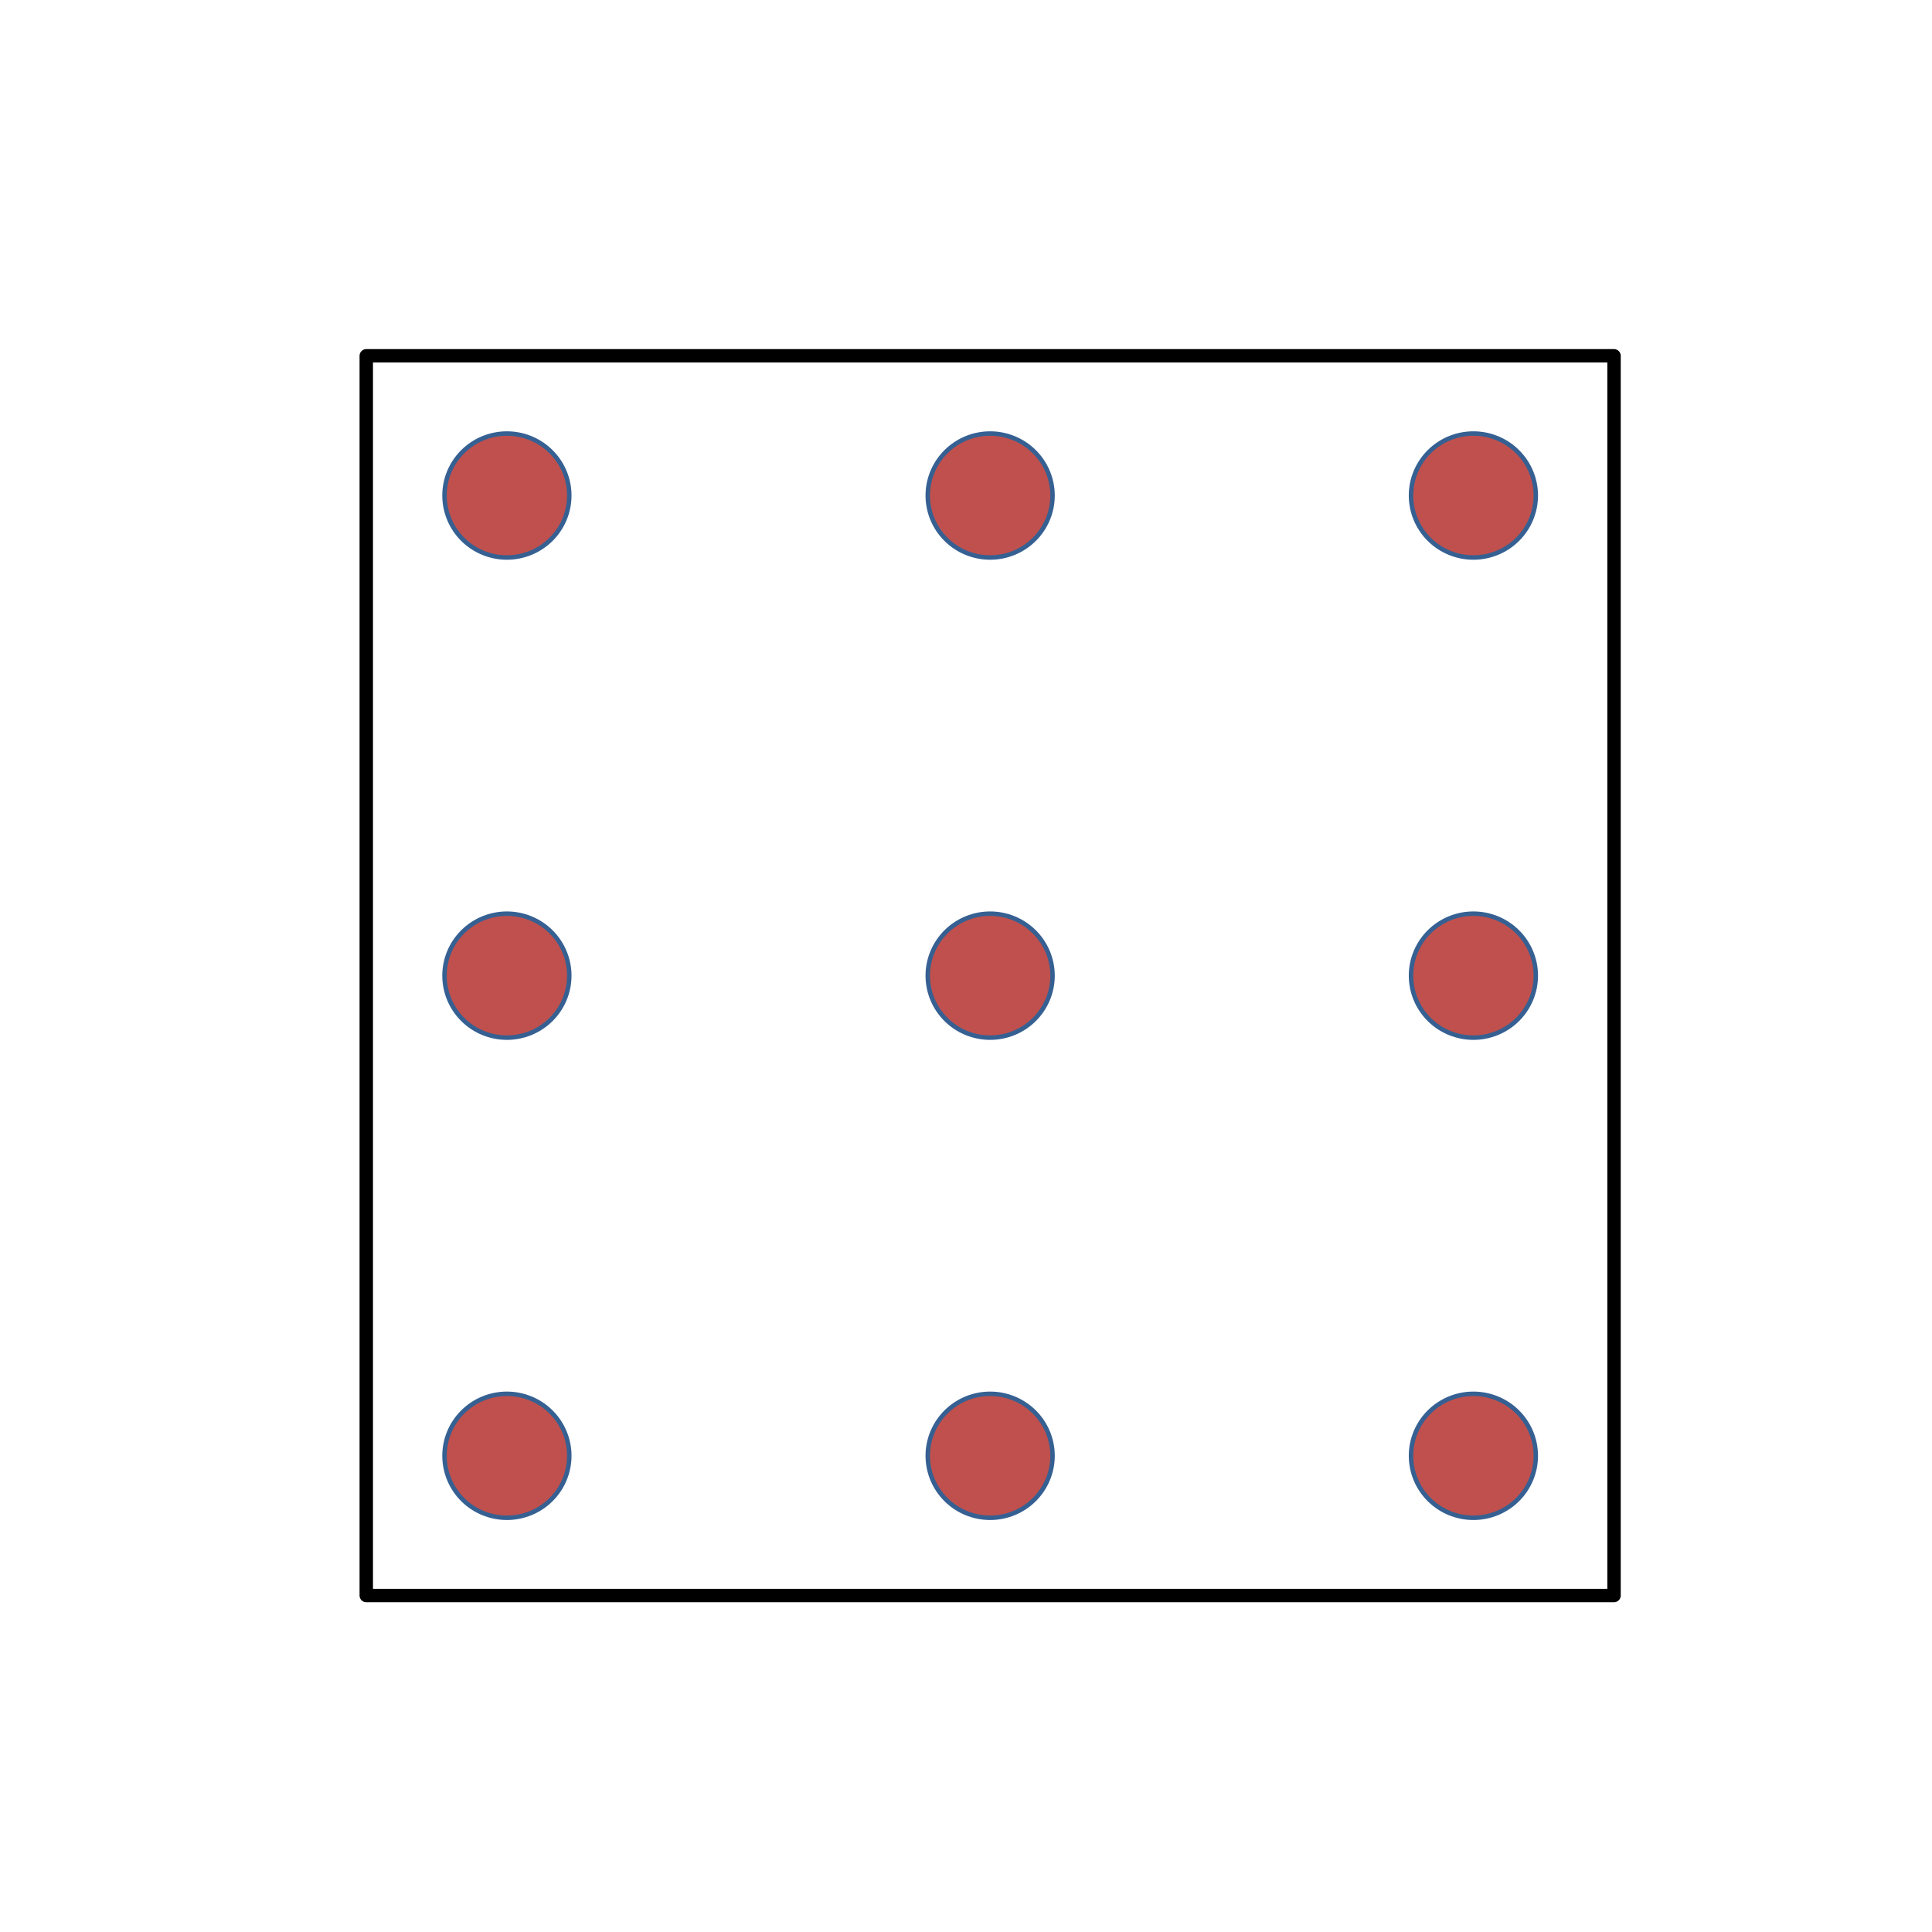 <?xml version="1.0" encoding="utf-8" standalone="no"?>
<!DOCTYPE svg PUBLIC "-//W3C//DTD SVG 1.1//EN"
  "http://www.w3.org/Graphics/SVG/1.1/DTD/svg11.dtd">
<svg xmlns:xlink="http://www.w3.org/1999/xlink" width="432pt" height="432pt" viewBox="0 0 432 432" xmlns="http://www.w3.org/2000/svg" version="1.1">
 <defs>
  <style type="text/css">*{stroke-linejoin: round; stroke-linecap: butt}</style>
 </defs>
 <g id="figure_1">
  <g id="patch_1">
   <path d="M 0 432 
L 432 432 
L 432 0 
L 0 0 
z
" style="fill: #ffffff"/>
  </g>
  <g id="axes_1">
   <g id="patch_2">
    <path d="M 81.9 356.76 
L 360.9 356.76 
L 360.9 79.56 
L 81.9 79.56 
L 81.9 356.76 
z
" clip-path="url(#p2baf502ccf)" style="fill: none; stroke: #000000; stroke-width: 3; stroke-linejoin: miter"/>
   </g>
   <g id="patch_3">
    <path d="M 113.344 339.379 
C 117.043 339.379 120.592 337.919 123.208 335.32 
C 125.824 332.72 127.294 329.195 127.294 325.519 
C 127.294 321.843 125.824 318.318 123.208 315.719 
C 120.592 313.119 117.043 311.659 113.344 311.659 
C 109.644 311.659 106.096 313.119 103.48 315.719 
C 100.864 318.318 99.394 321.843 99.394 325.519 
C 99.394 329.195 100.864 332.72 103.48 335.32 
C 106.096 337.919 109.644 339.379 113.344 339.379 
z
" clip-path="url(#p2baf502ccf)" style="fill: #c0504d; stroke: #366092; stroke-linejoin: miter"/>
   </g>
   <g id="patch_4">
    <path d="M 221.4 339.379 
C 225.1 339.379 228.648 337.919 231.264 335.32 
C 233.88 332.72 235.35 329.195 235.35 325.519 
C 235.35 321.843 233.88 318.318 231.264 315.719 
C 228.648 313.119 225.1 311.659 221.4 311.659 
C 217.7 311.659 214.152 313.119 211.536 315.719 
C 208.92 318.318 207.45 321.843 207.45 325.519 
C 207.45 329.195 208.92 332.72 211.536 335.32 
C 214.152 337.919 217.7 339.379 221.4 339.379 
z
" clip-path="url(#p2baf502ccf)" style="fill: #c0504d; stroke: #366092; stroke-linejoin: miter"/>
   </g>
   <g id="patch_5">
    <path d="M 329.456 339.379 
C 333.156 339.379 336.704 337.919 339.32 335.32 
C 341.936 332.72 343.406 329.195 343.406 325.519 
C 343.406 321.843 341.936 318.318 339.32 315.719 
C 336.704 313.119 333.156 311.659 329.456 311.659 
C 325.757 311.659 322.208 313.119 319.592 315.719 
C 316.976 318.318 315.506 321.843 315.506 325.519 
C 315.506 329.195 316.976 332.72 319.592 335.32 
C 322.208 337.919 325.757 339.379 329.456 339.379 
z
" clip-path="url(#p2baf502ccf)" style="fill: #c0504d; stroke: #366092; stroke-linejoin: miter"/>
   </g>
   <g id="patch_6">
    <path d="M 113.344 232.02 
C 117.043 232.02 120.592 230.56 123.208 227.96 
C 125.824 225.361 127.294 221.836 127.294 218.16 
C 127.294 214.484 125.824 210.959 123.208 208.359 
C 120.592 205.76 117.043 204.3 113.344 204.3 
C 109.644 204.3 106.096 205.76 103.48 208.359 
C 100.864 210.959 99.394 214.484 99.394 218.16 
C 99.394 221.836 100.864 225.361 103.48 227.96 
C 106.096 230.56 109.644 232.02 113.344 232.02 
z
" clip-path="url(#p2baf502ccf)" style="fill: #c0504d; stroke: #366092; stroke-linejoin: miter"/>
   </g>
   <g id="patch_7">
    <path d="M 221.4 232.02 
C 225.1 232.02 228.648 230.56 231.264 227.96 
C 233.88 225.361 235.35 221.836 235.35 218.16 
C 235.35 214.484 233.88 210.959 231.264 208.359 
C 228.648 205.76 225.1 204.3 221.4 204.3 
C 217.7 204.3 214.152 205.76 211.536 208.359 
C 208.92 210.959 207.45 214.484 207.45 218.16 
C 207.45 221.836 208.92 225.361 211.536 227.96 
C 214.152 230.56 217.7 232.02 221.4 232.02 
z
" clip-path="url(#p2baf502ccf)" style="fill: #c0504d; stroke: #366092; stroke-linejoin: miter"/>
   </g>
   <g id="patch_8">
    <path d="M 329.456 232.02 
C 333.156 232.02 336.704 230.56 339.32 227.96 
C 341.936 225.361 343.406 221.836 343.406 218.16 
C 343.406 214.484 341.936 210.959 339.32 208.359 
C 336.704 205.76 333.156 204.3 329.456 204.3 
C 325.757 204.3 322.208 205.76 319.592 208.359 
C 316.976 210.959 315.506 214.484 315.506 218.16 
C 315.506 221.836 316.976 225.361 319.592 227.96 
C 322.208 230.56 325.757 232.02 329.456 232.02 
z
" clip-path="url(#p2baf502ccf)" style="fill: #c0504d; stroke: #366092; stroke-linejoin: miter"/>
   </g>
   <g id="patch_9">
    <path d="M 113.344 124.661 
C 117.043 124.661 120.592 123.201 123.208 120.601 
C 125.824 118.002 127.294 114.477 127.294 110.801 
C 127.294 107.125 125.824 103.6 123.208 101 
C 120.592 98.401 117.043 96.941 113.344 96.941 
C 109.644 96.941 106.096 98.401 103.48 101 
C 100.864 103.6 99.394 107.125 99.394 110.801 
C 99.394 114.477 100.864 118.002 103.48 120.601 
C 106.096 123.201 109.644 124.661 113.344 124.661 
z
" clip-path="url(#p2baf502ccf)" style="fill: #c0504d; stroke: #366092; stroke-linejoin: miter"/>
   </g>
   <g id="patch_10">
    <path d="M 221.4 124.661 
C 225.1 124.661 228.648 123.201 231.264 120.601 
C 233.88 118.002 235.35 114.477 235.35 110.801 
C 235.35 107.125 233.88 103.6 231.264 101 
C 228.648 98.401 225.1 96.941 221.4 96.941 
C 217.7 96.941 214.152 98.401 211.536 101 
C 208.92 103.6 207.45 107.125 207.45 110.801 
C 207.45 114.477 208.92 118.002 211.536 120.601 
C 214.152 123.201 217.7 124.661 221.4 124.661 
z
" clip-path="url(#p2baf502ccf)" style="fill: #c0504d; stroke: #366092; stroke-linejoin: miter"/>
   </g>
   <g id="patch_11">
    <path d="M 329.456 124.661 
C 333.156 124.661 336.704 123.201 339.32 120.601 
C 341.936 118.002 343.406 114.477 343.406 110.801 
C 343.406 107.125 341.936 103.6 339.32 101 
C 336.704 98.401 333.156 96.941 329.456 96.941 
C 325.757 96.941 322.208 98.401 319.592 101 
C 316.976 103.6 315.506 107.125 315.506 110.801 
C 315.506 114.477 316.976 118.002 319.592 120.601 
C 322.208 123.201 325.757 124.661 329.456 124.661 
z
" clip-path="url(#p2baf502ccf)" style="fill: #c0504d; stroke: #366092; stroke-linejoin: miter"/>
   </g>
  </g>
 </g>
 <defs>
  <clipPath id="p2baf502ccf">
   <rect x="54" y="51.84" width="334.8" height="332.64"/>
  </clipPath>
 </defs>
</svg>
